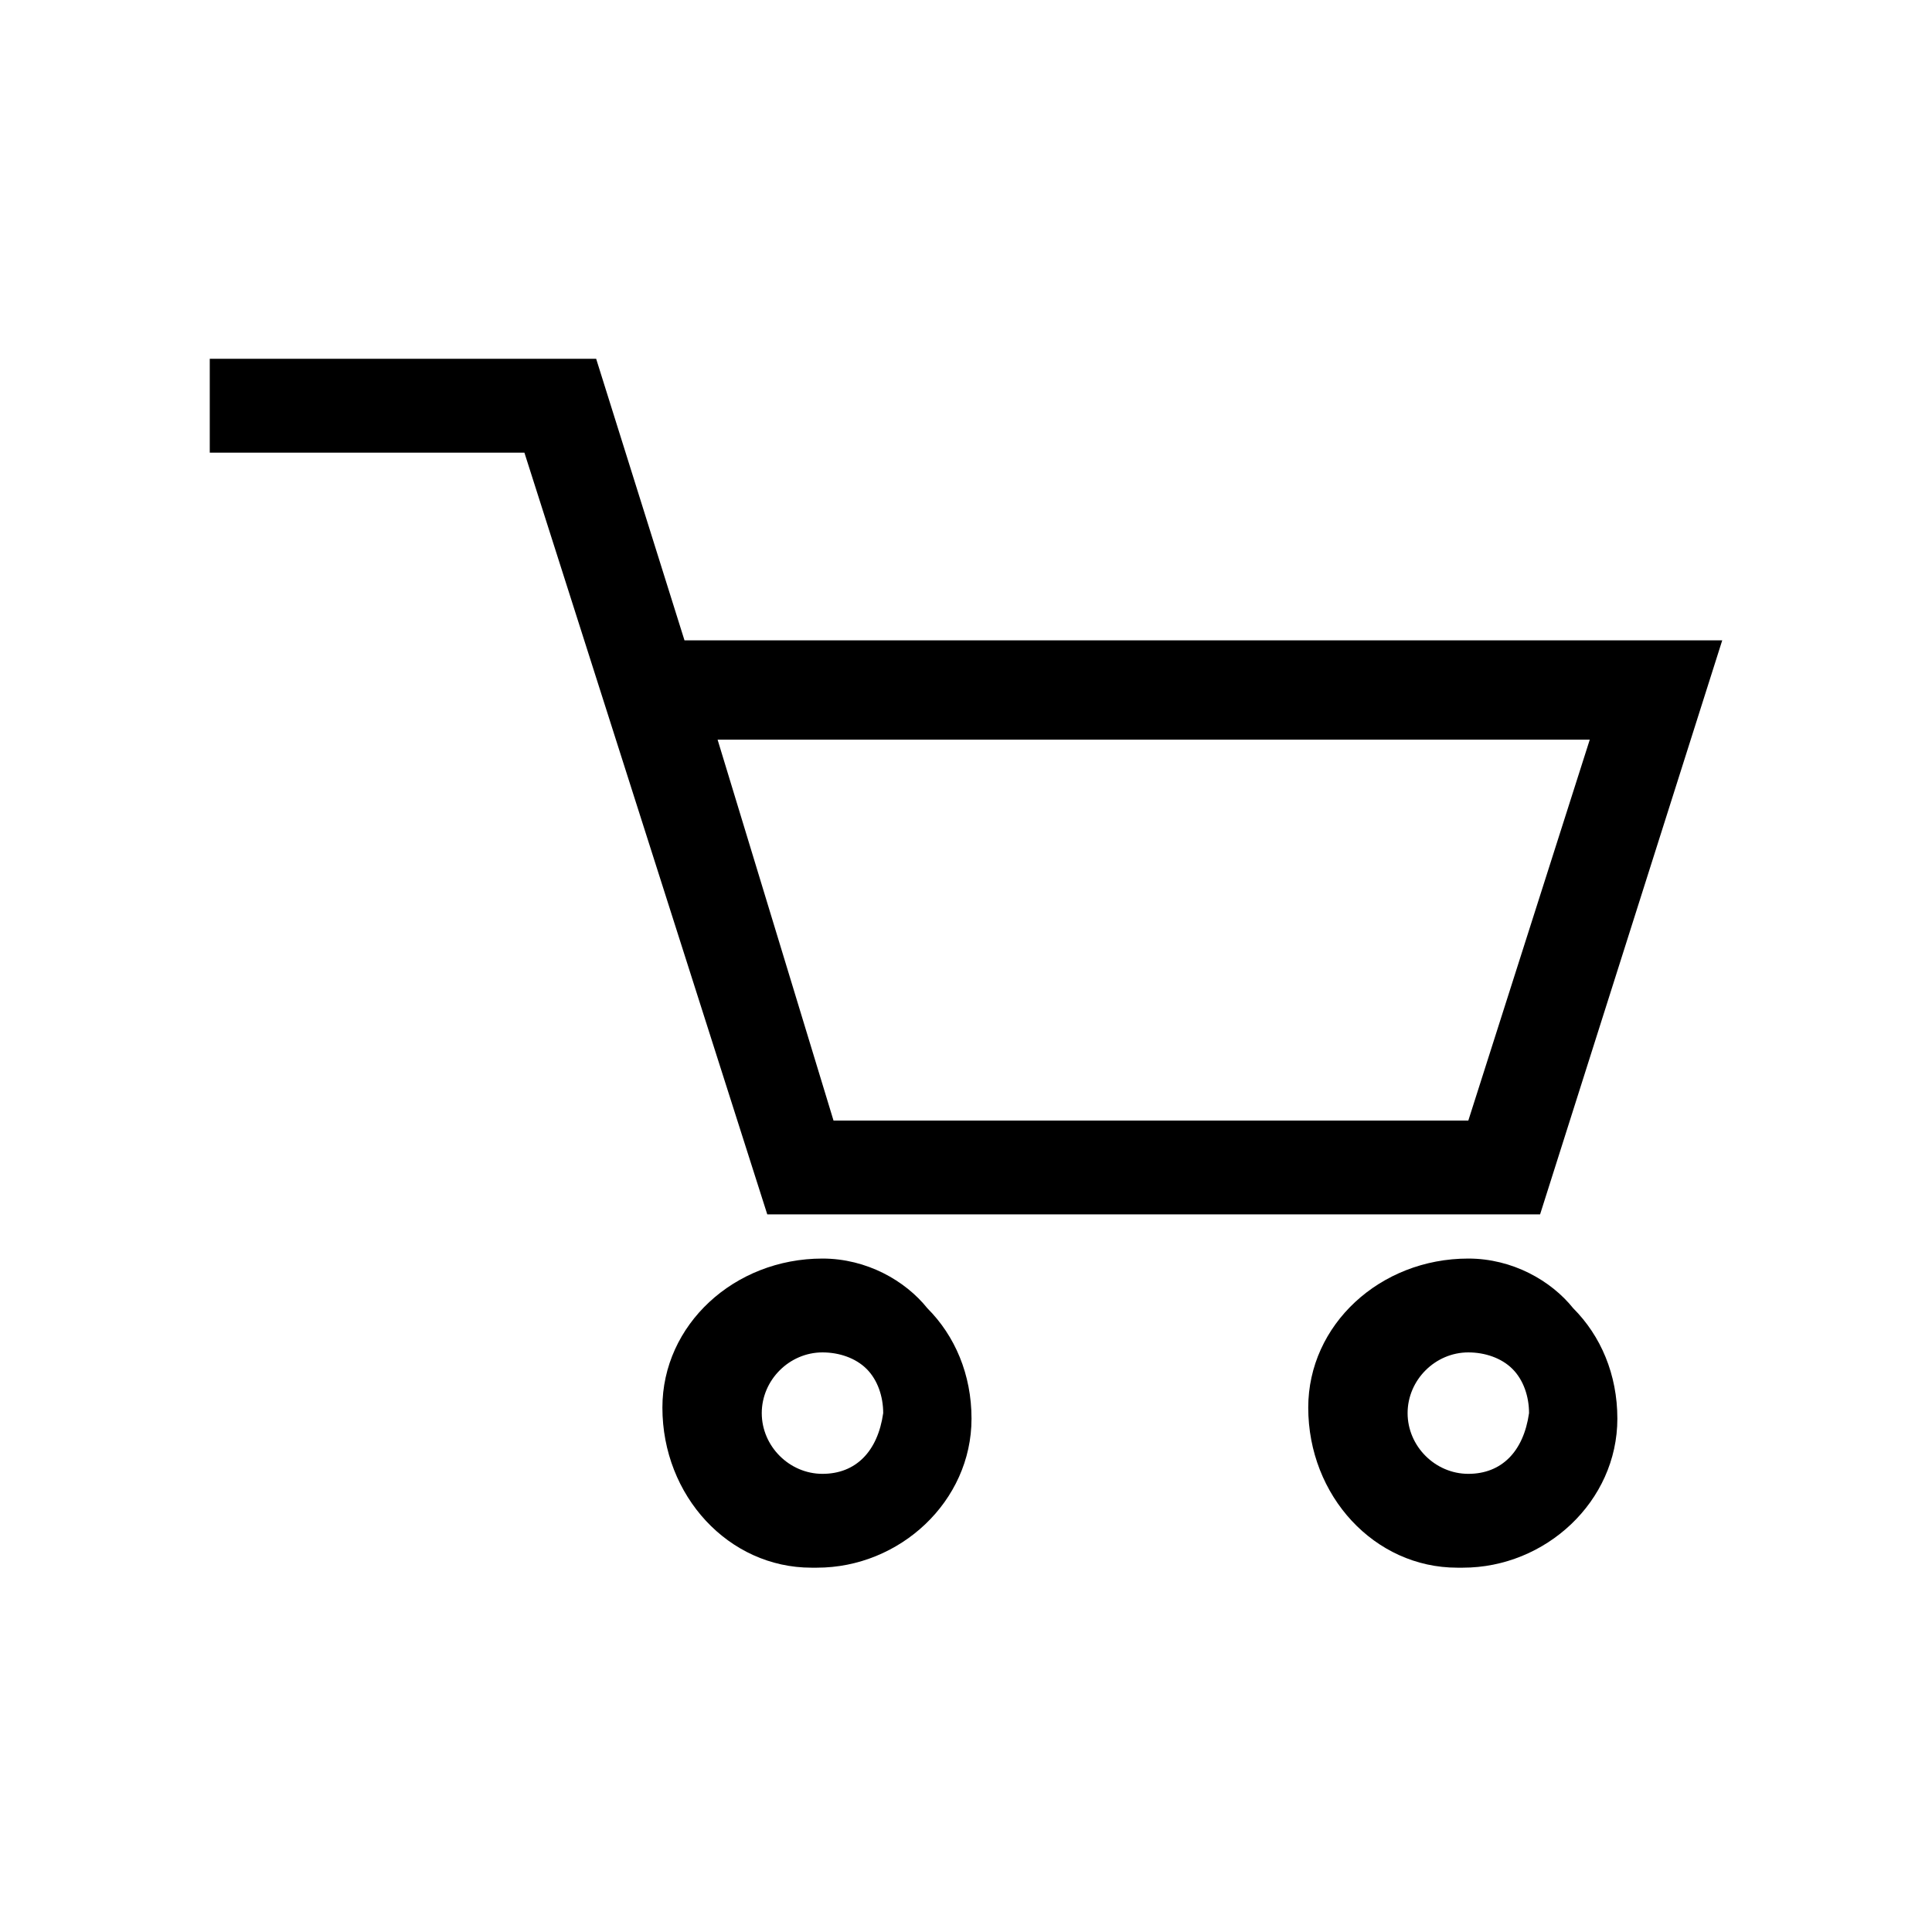 <?xml version="1.0" encoding="utf-8"?>
<!-- Generator: Adobe Illustrator 18.1.0, SVG Export Plug-In . SVG Version: 6.00 Build 0)  -->
<svg version="1.1" id="Layer_1" xmlns="http://www.w3.org/2000/svg" xmlns:xlink="http://www.w3.org/1999/xlink" x="0px" y="0px"
	 viewBox="0 0 35 35" enable-background="new 0 0 35 35" xml:space="preserve">
<g>
	<path d="M27.9,22l3.3-10.4H12.4l-1.6-5.1h-7v1.7h5.7L13.9,22H27.9z M28.8,13.4l-2.2,6.9H15.1L13,13.4H28.8z"/>
	<path d="M14.9,22.8L14.9,22.8c-1.6,0-2.9,1.2-2.9,2.7c0,1.6,1.2,2.9,2.7,2.9l0.1,0c1.5,0,2.8-1.2,2.8-2.7c0-0.8-0.3-1.5-0.8-2
		C16.4,23.2,15.7,22.8,14.9,22.8z M14.9,26.7L14.9,26.7c-0.6,0-1.1-0.5-1.1-1.1c0-0.6,0.5-1.1,1.1-1.1l0,0c0.3,0,0.6,0.1,0.8,0.3
		c0.2,0.2,0.3,0.5,0.3,0.8C15.9,26.3,15.5,26.7,14.9,26.7z"/>
	<path d="M26.6,22.8L26.6,22.8c-1.6,0-2.9,1.2-2.9,2.7c0,1.6,1.2,2.9,2.7,2.9l0.1,0c1.5,0,2.8-1.2,2.8-2.7c0-0.8-0.3-1.5-0.8-2
		C28.1,23.2,27.4,22.8,26.6,22.8z M26.6,26.7L26.6,26.7c-0.6,0-1.1-0.5-1.1-1.1c0-0.6,0.5-1.1,1.1-1.1l0,0c0.3,0,0.6,0.1,0.8,0.3
		c0.2,0.2,0.3,0.5,0.3,0.8C27.6,26.3,27.2,26.7,26.6,26.7z"/>
</g>
</svg>

